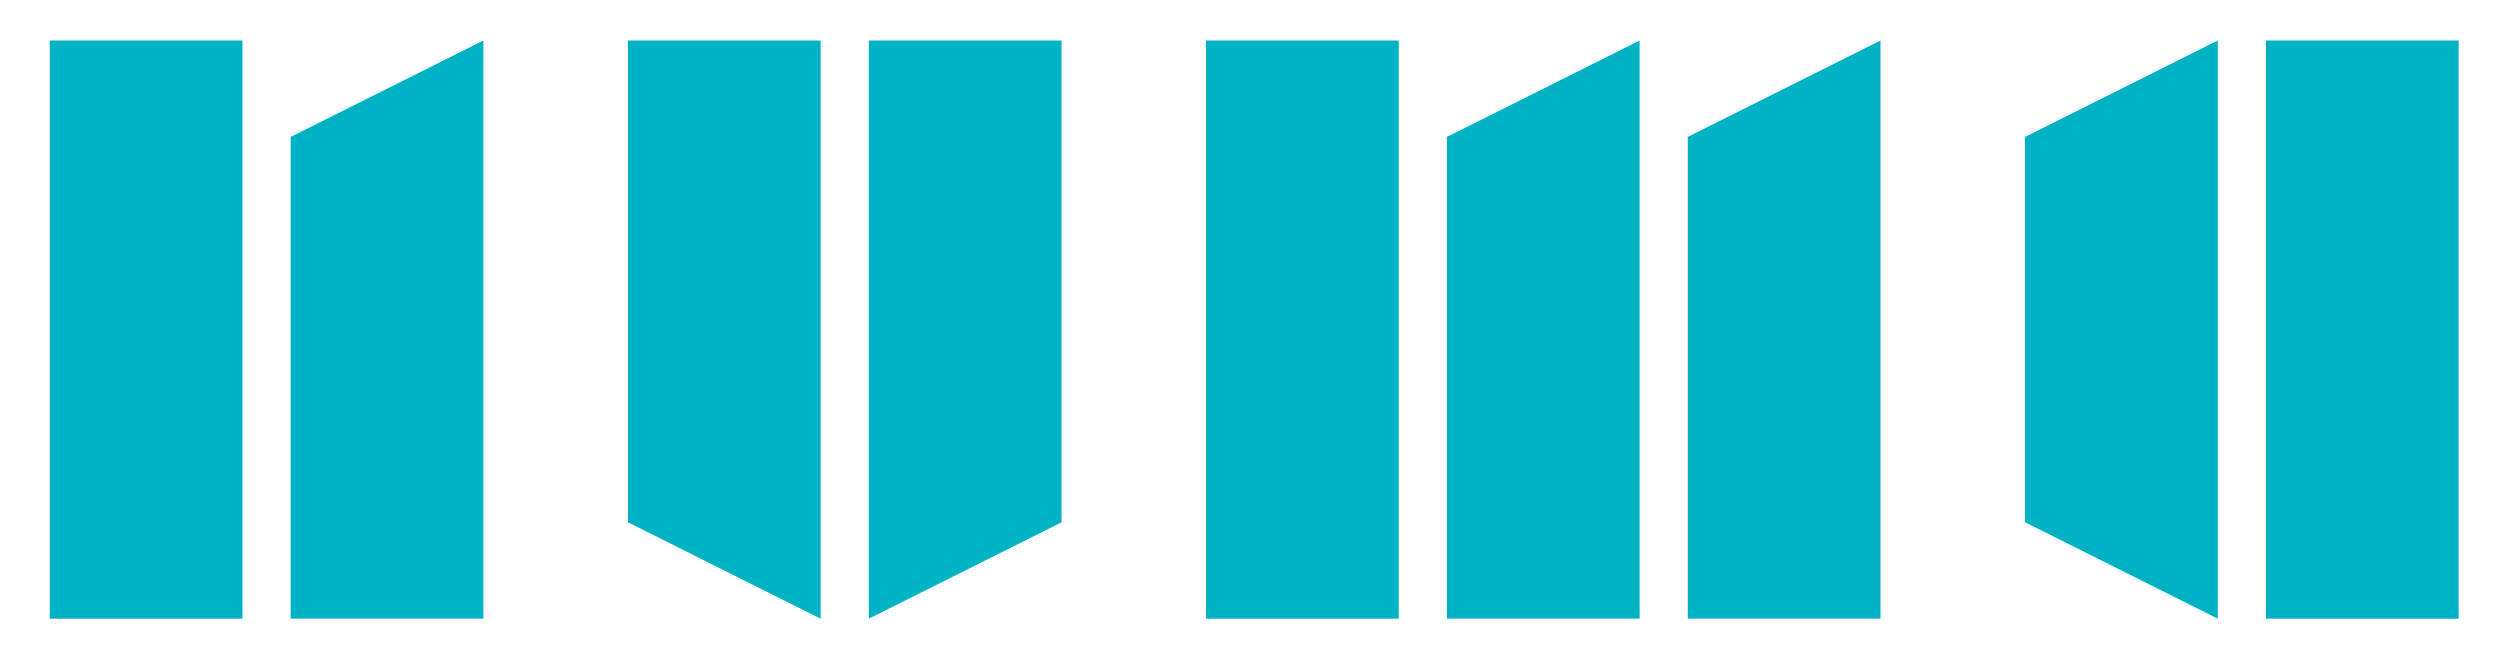 <svg id="numa" xmlns="http://www.w3.org/2000/svg" viewBox="0 0 332 87"><defs><style>.cls-1{fill:#00b2c6;}</style></defs><title>numanuma</title><g id="n"><rect class="cls-1" x="6.61" y="5.38" width="25.59" height="76.78"/><polygon class="cls-1" points="64.19 5.38 38.6 18.18 38.6 82.16 64.19 82.16 64.19 5.38"/></g><g id="u"><polygon class="cls-1" points="83.39 5.38 83.39 69.36 108.98 82.16 108.98 5.38 83.39 5.38"/><polygon class="cls-1" points="115.38 5.38 115.38 82.16 140.97 69.36 140.97 5.38 115.38 5.38"/></g><g id="a"><rect class="cls-1" x="300.92" y="5.38" width="25.59" height="76.78"/><polygon class="cls-1" points="294.52 5.38 268.93 18.18 268.93 69.36 294.52 82.16 294.52 5.38"/></g><g id="m"><polygon class="cls-1" points="217.74 5.38 192.15 18.18 192.15 82.16 217.74 82.16 217.74 5.38"/><polygon class="cls-1" points="249.73 5.38 224.14 18.18 224.14 82.16 249.73 82.16 249.73 5.38"/><rect class="cls-1" x="160.16" y="5.38" width="25.59" height="76.78"/></g></svg>